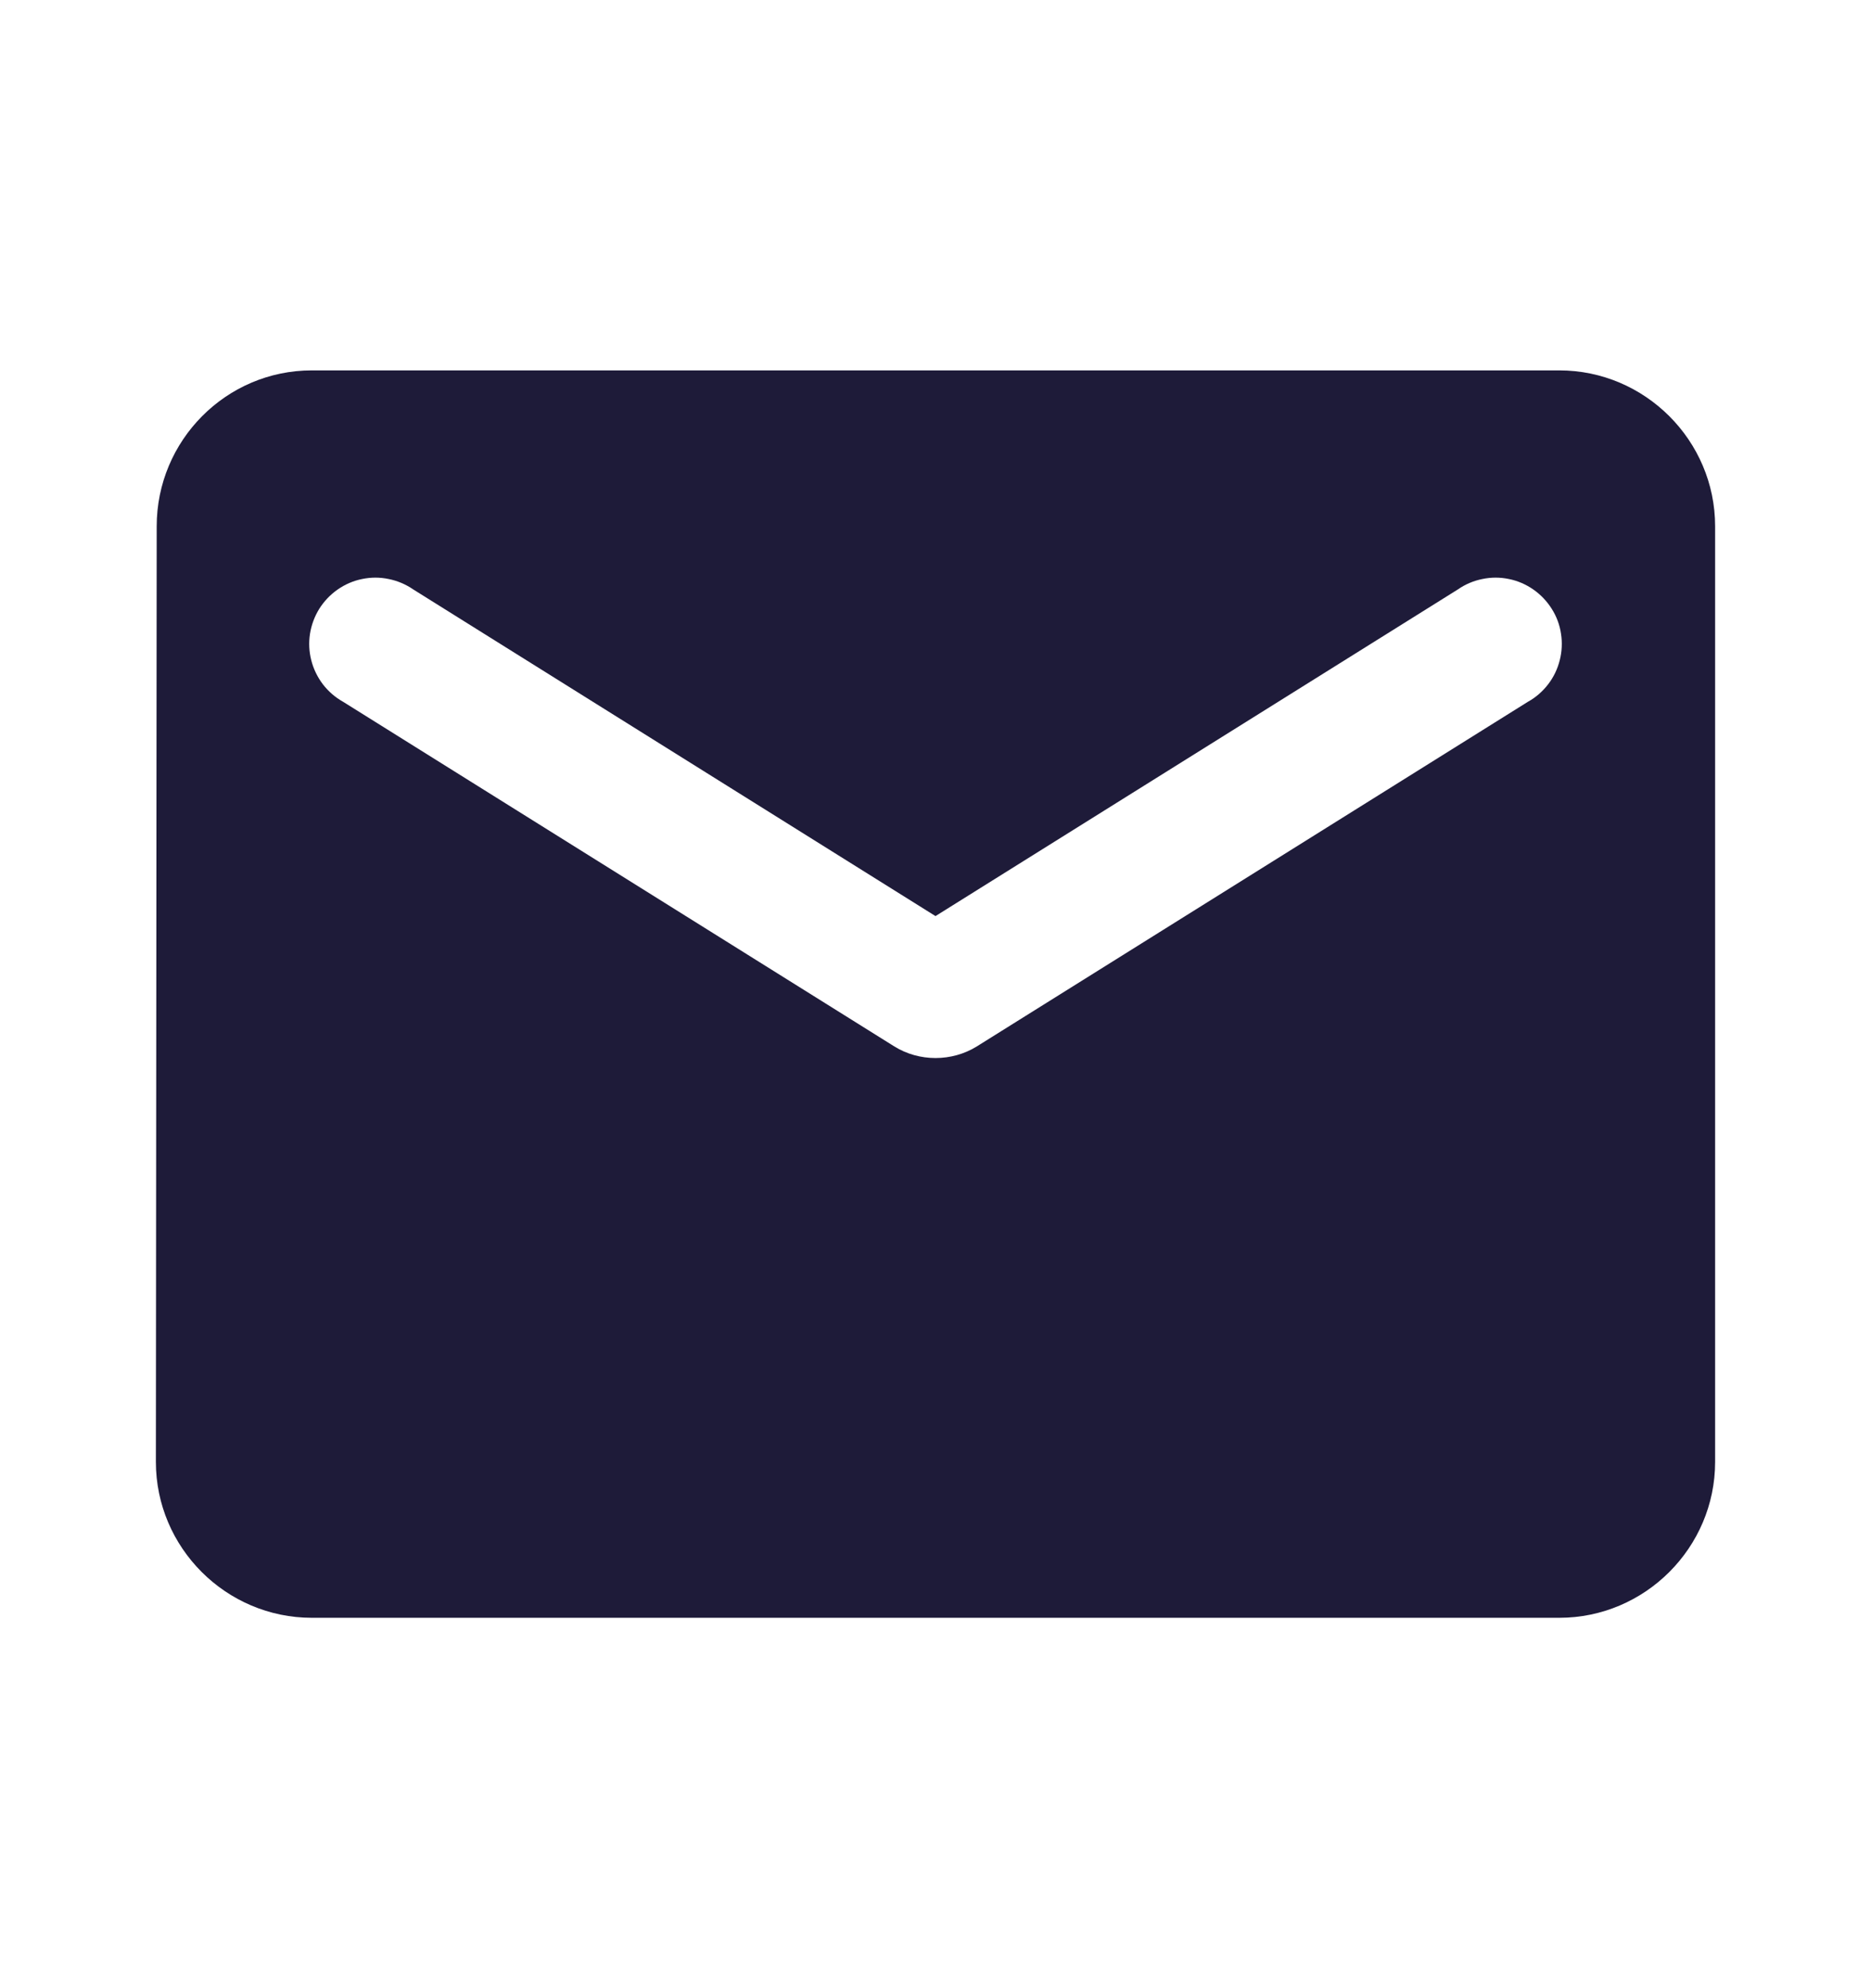 <svg width="16" height="17" viewBox="0 0 16 17" fill="none" xmlns="http://www.w3.org/2000/svg">
<path d="M13.334 3.167H2.667C1.933 3.167 1.34 3.767 1.34 4.5L1.333 12.5C1.333 13.233 1.933 13.833 2.667 13.833H13.334C14.067 13.833 14.667 13.233 14.667 12.5V4.5C14.667 3.767 14.067 3.167 13.334 3.167ZM13.067 6L8.354 8.947C8.14 9.08 7.86 9.08 7.647 8.947L2.933 6C2.867 5.963 2.808 5.912 2.761 5.851C2.715 5.79 2.681 5.721 2.662 5.646C2.643 5.572 2.639 5.495 2.651 5.419C2.663 5.343 2.69 5.271 2.73 5.206C2.771 5.141 2.824 5.085 2.887 5.041C2.95 4.997 3.021 4.966 3.096 4.951C3.172 4.935 3.249 4.935 3.324 4.951C3.399 4.966 3.47 4.996 3.534 5.04L8 7.833L12.467 5.04C12.53 4.996 12.601 4.966 12.676 4.951C12.751 4.935 12.829 4.935 12.904 4.951C12.979 4.966 13.05 4.997 13.113 5.041C13.176 5.085 13.229 5.141 13.27 5.206C13.311 5.271 13.338 5.343 13.349 5.419C13.361 5.495 13.357 5.572 13.338 5.646C13.319 5.721 13.286 5.79 13.239 5.851C13.192 5.912 13.134 5.963 13.067 6Z" fill="#1E1B39"/>
</svg>
